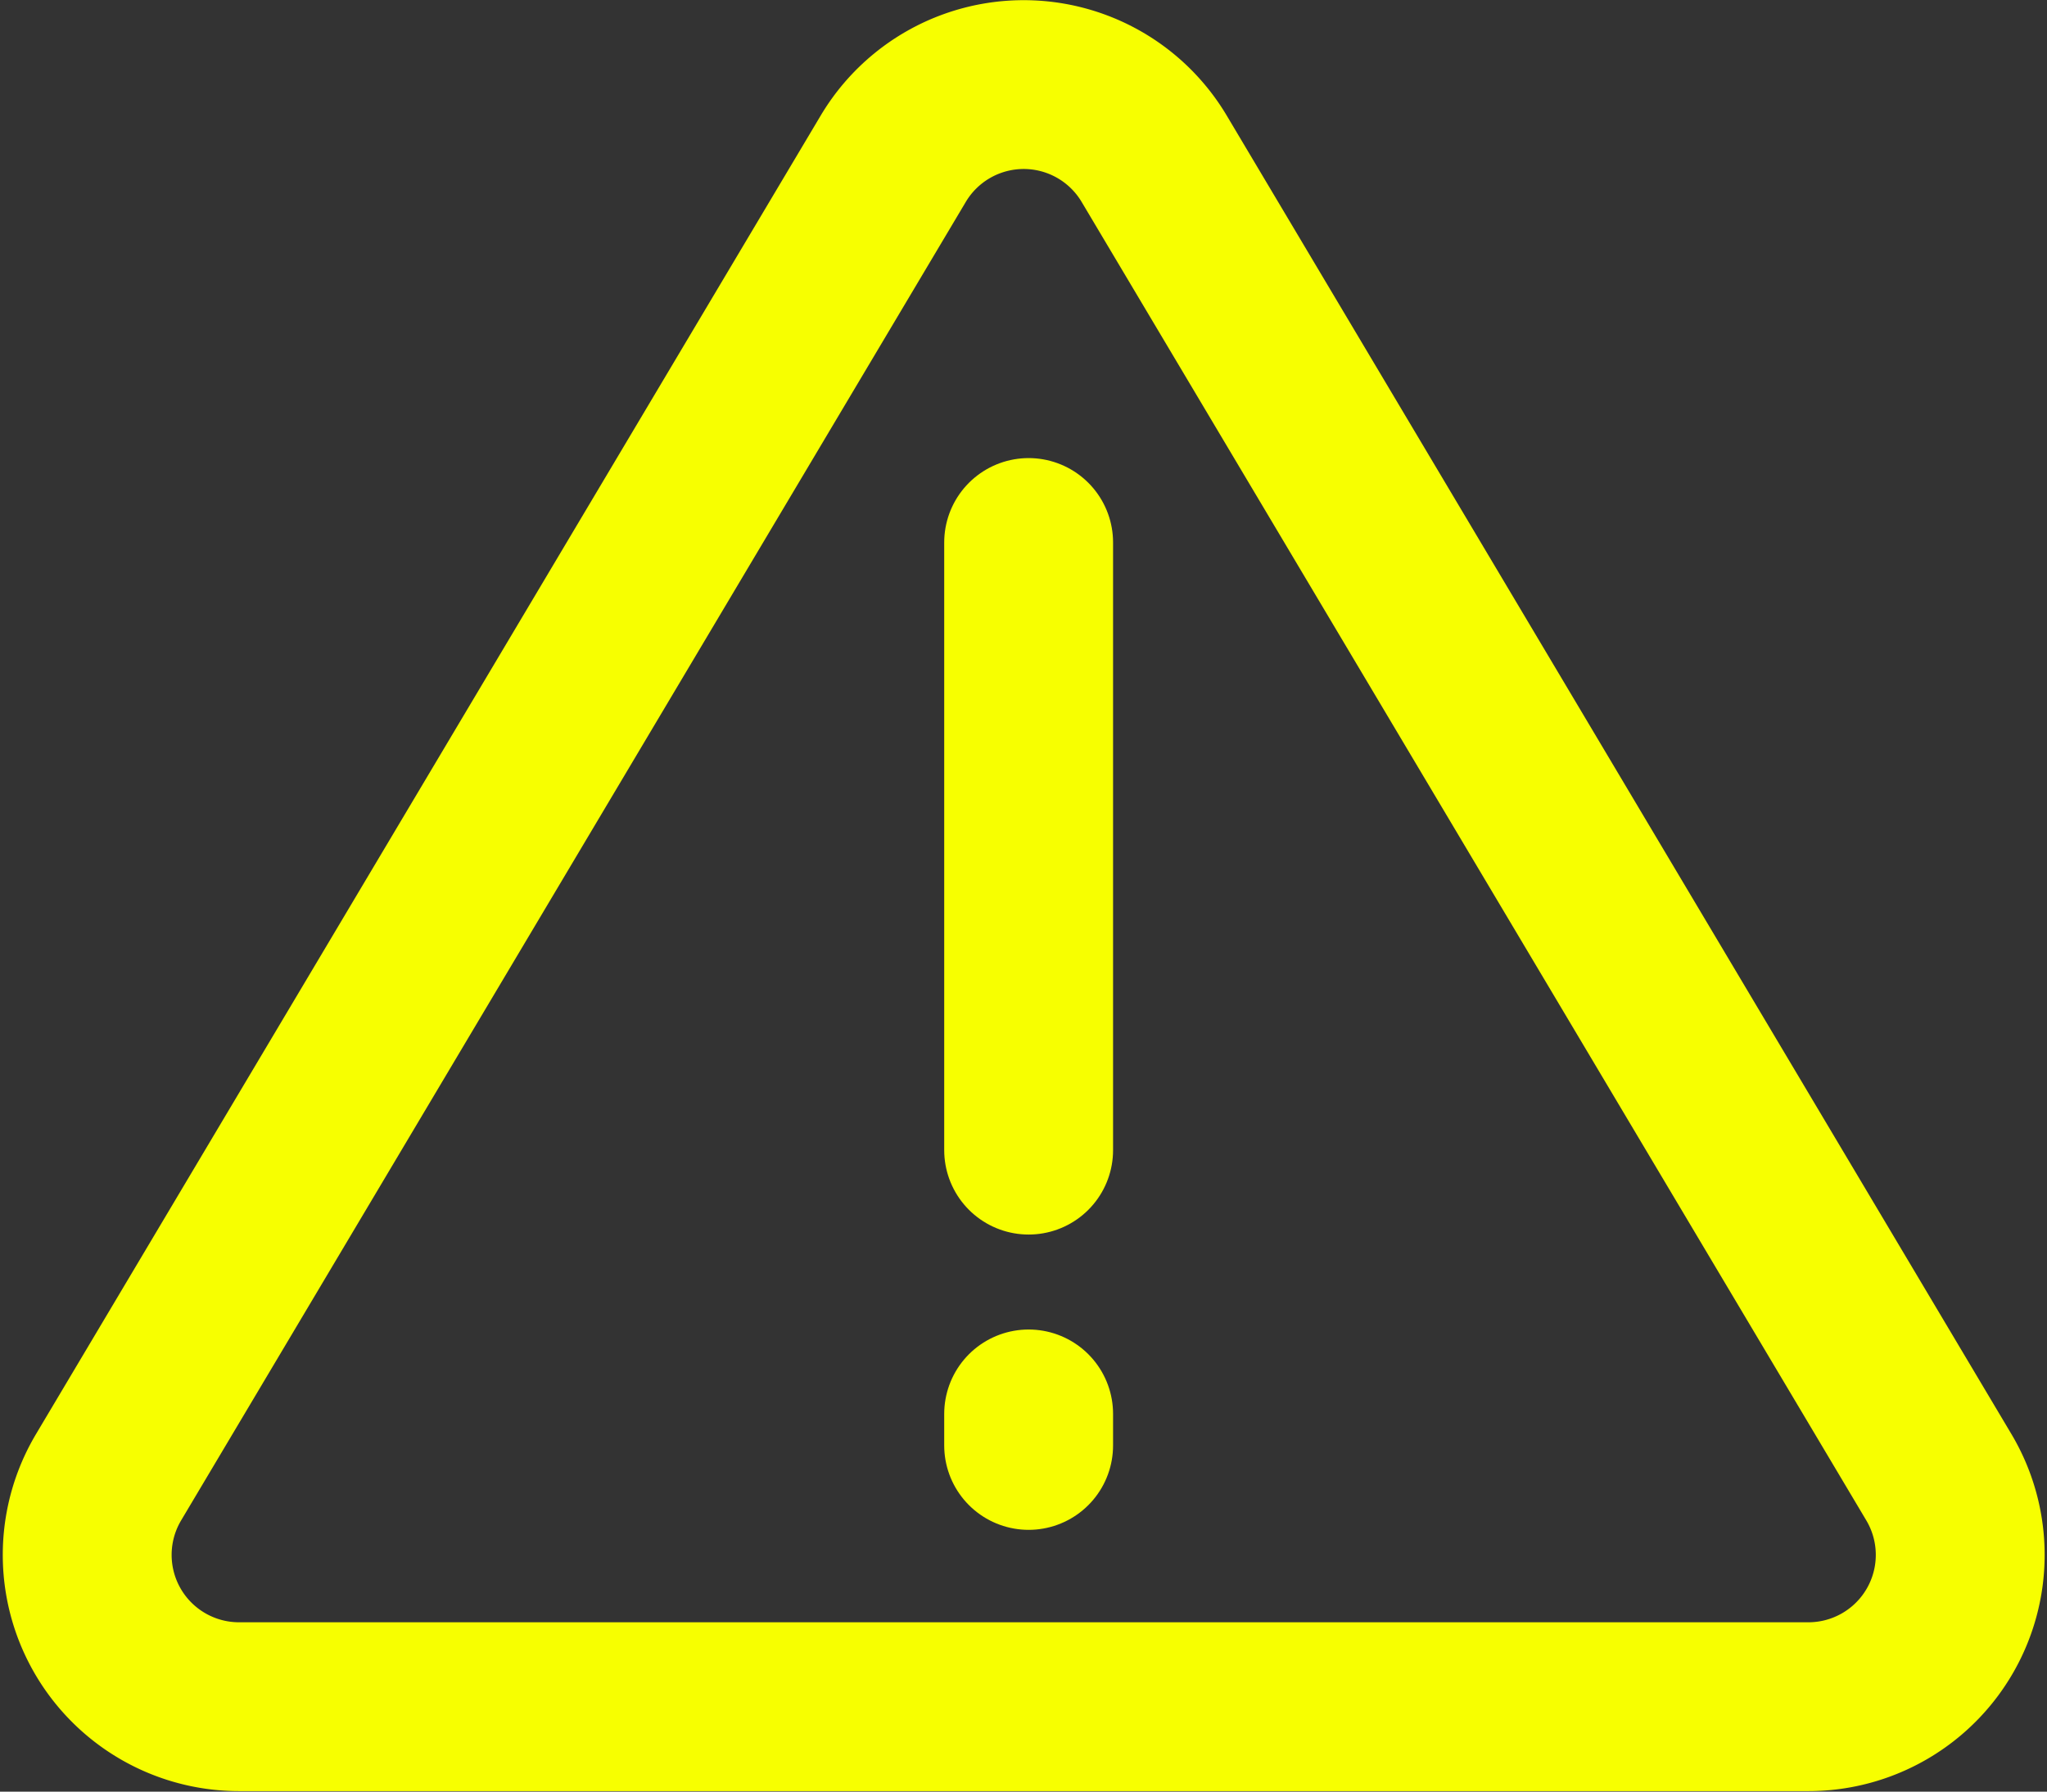 <svg xmlns="http://www.w3.org/2000/svg" width="14.547" height="12.735" viewBox="0 0 14.547 12.735">
  <rect x="0" y="0" width="14.547" height="12.735" fill="#333333" stroke="none"/>
  <g id="Grupo_1341" data-name="Grupo 1341" transform="translate(-41.072 -3241.2)">
    <g id="Grupo_1252" data-name="Grupo 1252" transform="translate(41.689 3241.8)">
      <g id="Grupo_1250" data-name="Grupo 1250">
        <g id="Grupo_1251" data-name="Grupo 1251" transform="translate(0 0)">
          <path id="Trazado_2347" data-name="Trazado 2347" d="M10.731,5.527,5.154,14.9a1.079,1.079,0,0,0,.927,1.63H17.235a1.079,1.079,0,0,0,.927-1.63L12.585,5.527A1.079,1.079,0,0,0,10.731,5.527Z" transform="translate(-5 -4.999)" fill="none" stroke="#f7ff00" stroke-linecap="round" stroke-linejoin="round" stroke-width="1.2"/>
          <line id="Línea_125" data-name="Línea 125" y2="4.319" transform="translate(6.693 3.256)" fill="none" stroke="#f7ff00" stroke-linecap="round" stroke-linejoin="round" stroke-width="1.2"/>
          <line id="Línea_126" data-name="Línea 126" y2="0.224" transform="translate(6.693 9.45)" fill="none" stroke="#f7ff00" stroke-linecap="round" stroke-linejoin="round" stroke-width="1.2"/>
        </g>
      </g>
    </g>
  </g>
</svg>
